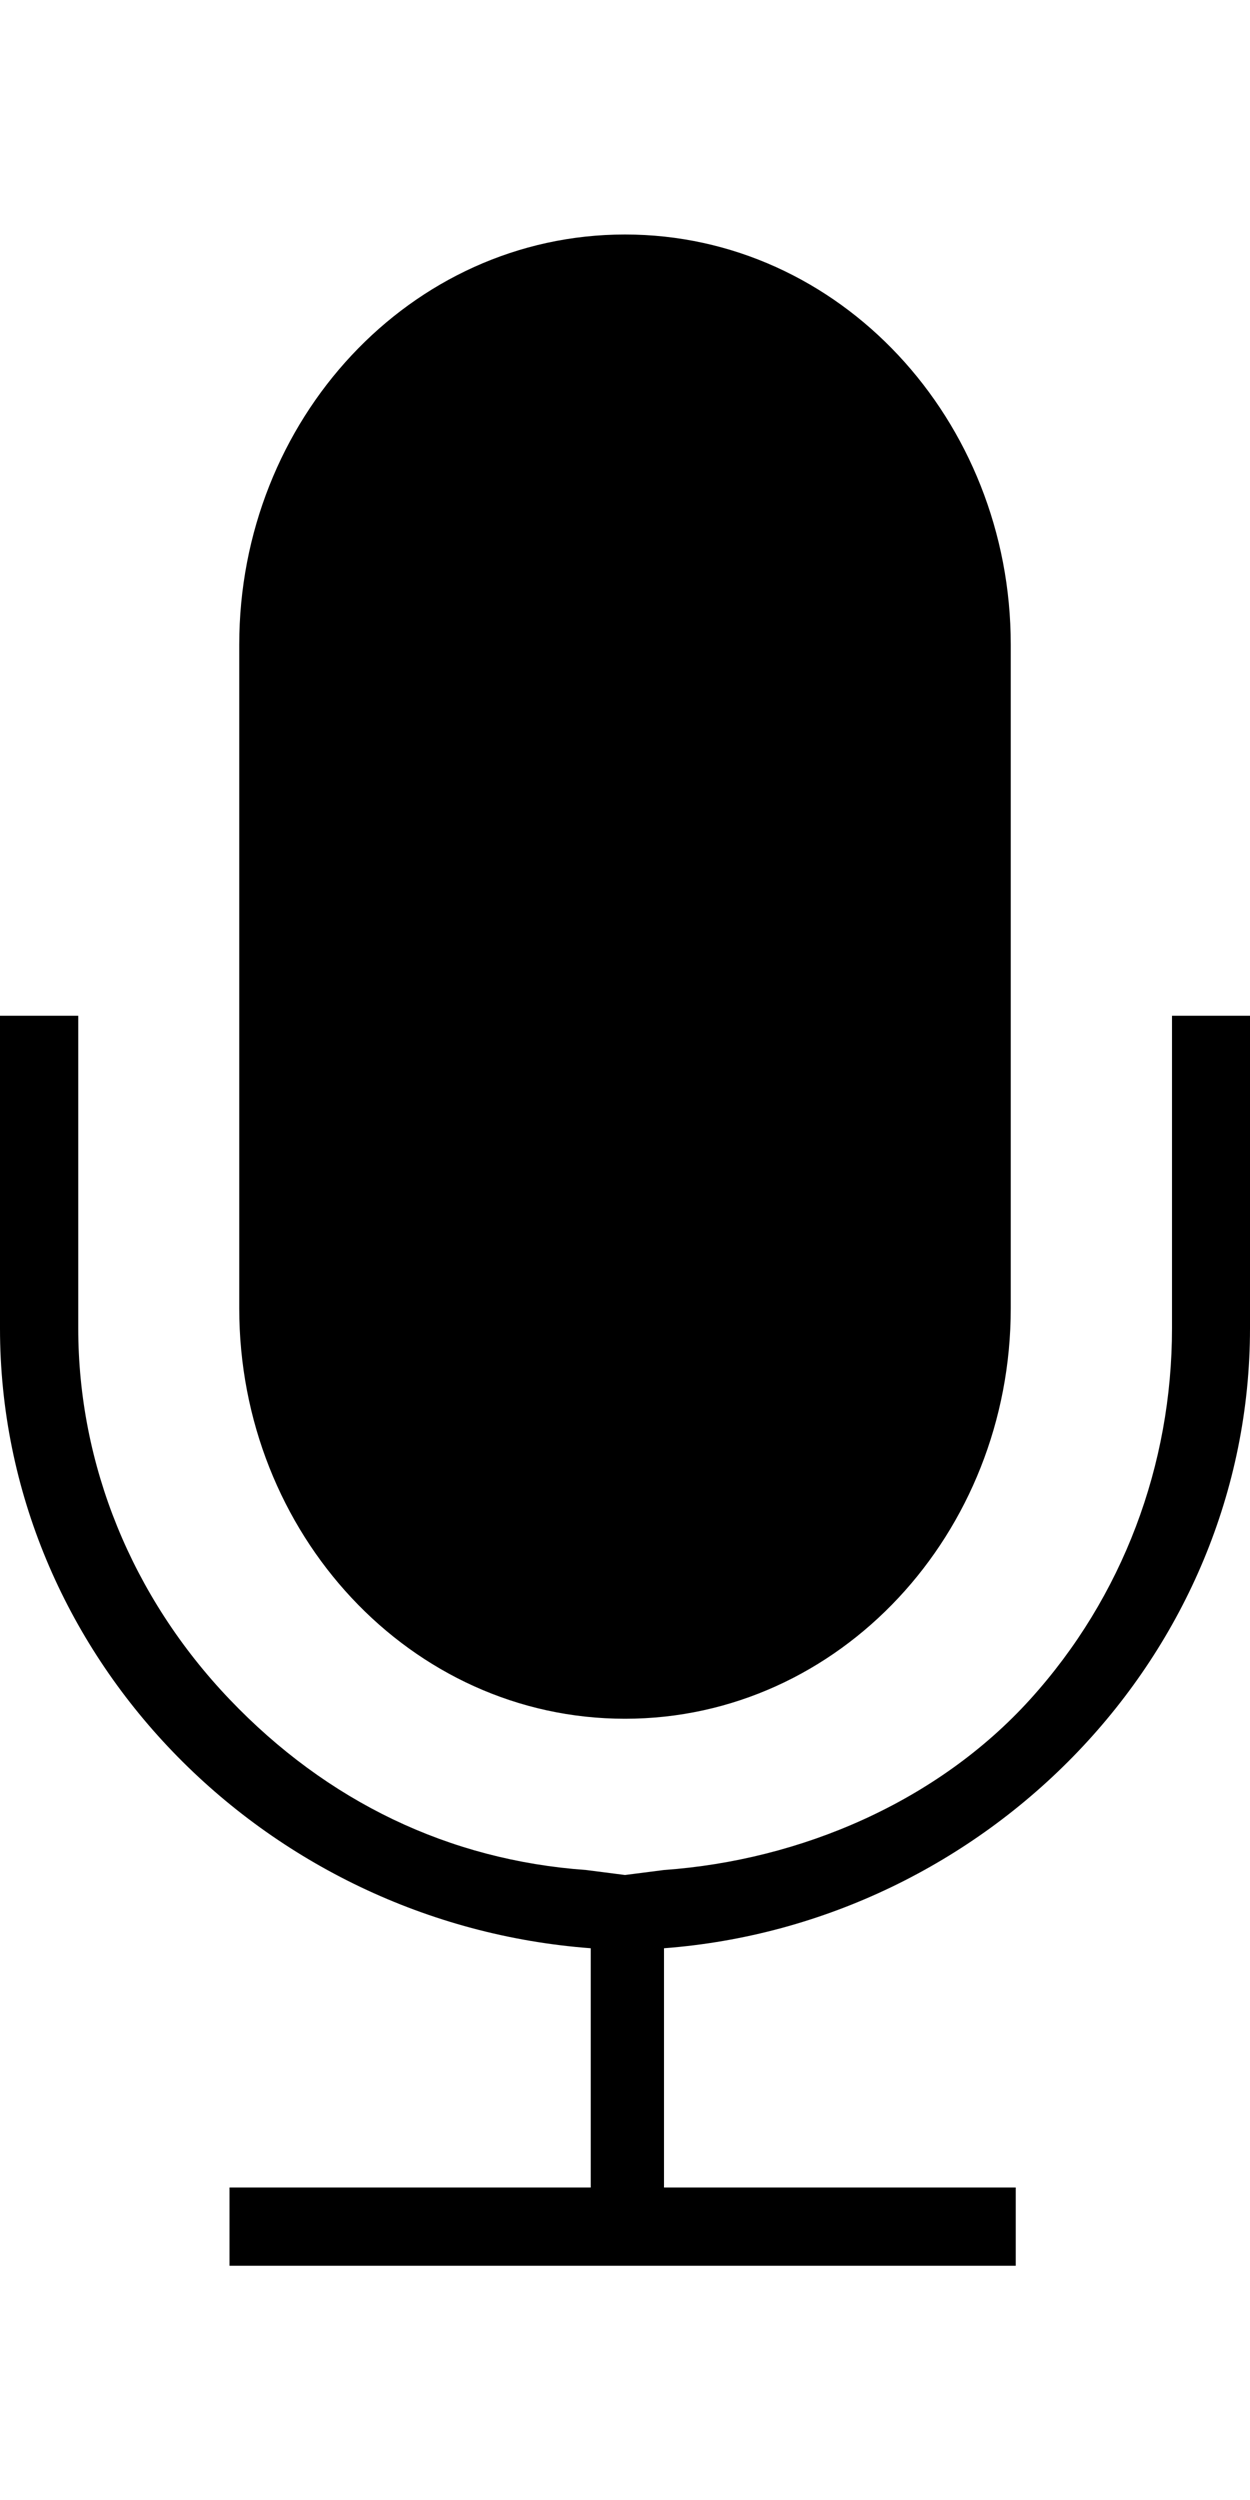 <svg height="1000" width="500" xmlns="http://www.w3.org/2000/svg"><path d="M250 93.8c85.9 0 154.3 74.2 154.3 164v265.6c0 89.9 -68.4 164.1 -154.3 164.1S95.7 613.3 95.7 523.4V257.8c0 -89.8 68.4 -164 154.3 -164zm218.8 312.5H500v125c0 130.8 -105.5 238.2 -234.4 248V875h140.7v31.3H91.8V875h144.5v-95.7C105.5 769.5 0 662.1 0 531.3v-125h31.3v125c0 54.6 21.4 107.4 60.5 148.4s87.9 64.4 142.6 68.3l15.6 2 15.6 -2c54.7 -3.9 109.4 -27.3 146.5 -68.3s56.7 -93.8 56.7 -148.4v-125z"/></svg>
